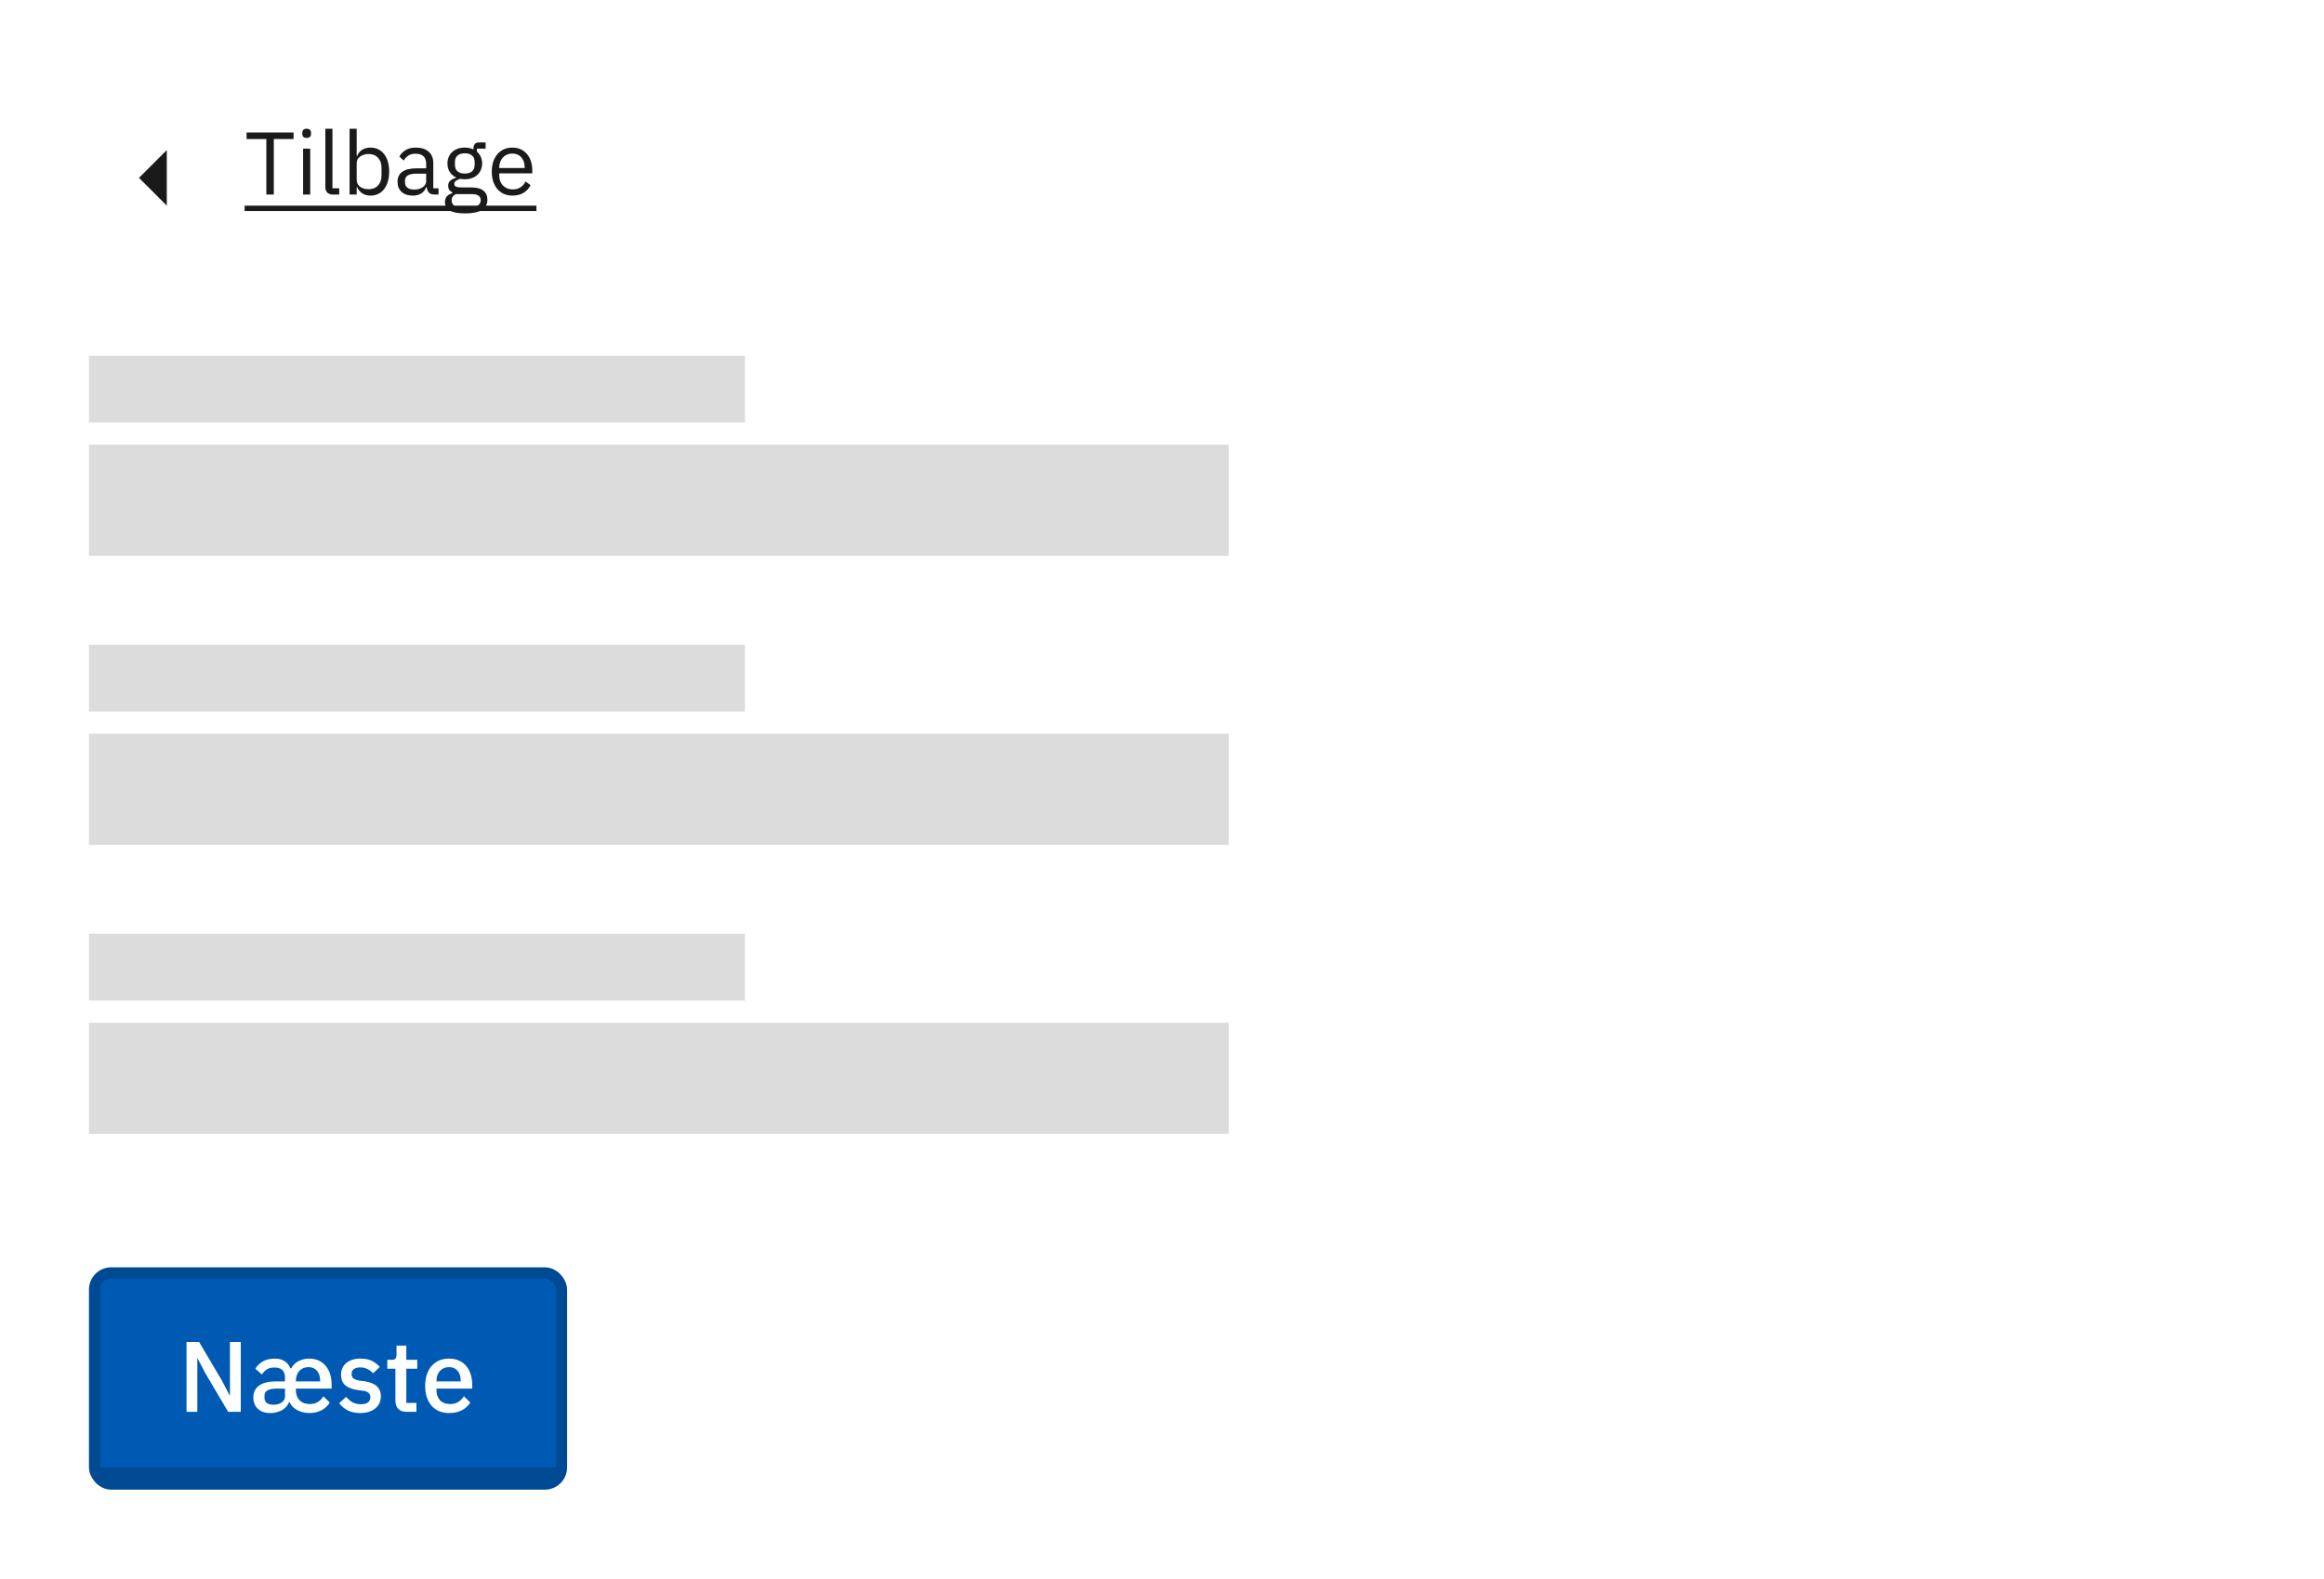 <svg width="418" height="284" viewBox="0 0 418 284" fill="none" xmlns="http://www.w3.org/2000/svg">
<rect width="418" height="284" fill="white"/>
<rect x="17" y="229" width="84" height="38" rx="3" fill="#0059B3"/>
<rect x="18.5" y="264.5" width="81" height="1" stroke="#004993"/>
<path d="M36.932 247.052L35.546 244.388H35.492V254H33.548V241.436H35.816L39.92 248.384L41.306 251.048H41.36V241.436H43.304V254H41.036L36.932 247.052ZM49.602 249.824C48.246 249.848 47.568 250.274 47.568 251.102V251.426C47.568 251.846 47.706 252.17 47.982 252.398C48.27 252.614 48.672 252.722 49.188 252.722C49.764 252.722 50.25 252.59 50.646 252.326C51.054 252.05 51.258 251.684 51.258 251.228V249.824H49.602ZM57.576 248.528V248.348C57.576 247.628 57.39 247.052 57.018 246.62C56.646 246.176 56.136 245.954 55.488 245.954C55.152 245.954 54.84 246.014 54.552 246.134C54.276 246.254 54.036 246.422 53.832 246.638C53.64 246.854 53.49 247.112 53.382 247.412C53.274 247.712 53.22 248.042 53.22 248.402V248.528H57.576ZM55.722 252.596C56.298 252.596 56.784 252.47 57.18 252.218C57.588 251.966 57.918 251.63 58.17 251.21L59.322 252.326C58.974 252.902 58.476 253.364 57.828 253.712C57.192 254.048 56.46 254.216 55.632 254.216C55.164 254.216 54.726 254.156 54.318 254.036C53.922 253.916 53.568 253.76 53.256 253.568C52.956 253.376 52.704 253.166 52.5 252.938C52.308 252.698 52.17 252.464 52.086 252.236H51.978C51.918 252.452 51.798 252.68 51.618 252.92C51.45 253.148 51.228 253.358 50.952 253.55C50.676 253.742 50.34 253.898 49.944 254.018C49.548 254.15 49.098 254.216 48.594 254.216C47.646 254.216 46.902 253.958 46.362 253.442C45.834 252.926 45.57 252.254 45.57 251.426C45.57 250.478 45.918 249.758 46.614 249.266C47.31 248.774 48.294 248.528 49.566 248.528H51.258V247.826C51.258 247.25 51.102 246.806 50.79 246.494C50.478 246.182 49.998 246.026 49.35 246.026C48.774 246.026 48.312 246.146 47.964 246.386C47.628 246.614 47.34 246.914 47.1 247.286L45.93 246.242C46.242 245.714 46.68 245.282 47.244 244.946C47.808 244.598 48.546 244.424 49.458 244.424C49.89 244.424 50.262 244.478 50.574 244.586C50.886 244.694 51.15 244.832 51.366 245C51.594 245.168 51.774 245.36 51.906 245.576C52.05 245.78 52.17 245.984 52.266 246.188H52.374C52.47 245.972 52.614 245.762 52.806 245.558C52.998 245.342 53.226 245.15 53.49 244.982C53.766 244.814 54.078 244.682 54.426 244.586C54.786 244.478 55.176 244.424 55.596 244.424C56.268 244.424 56.856 244.544 57.36 244.784C57.864 245.024 58.284 245.36 58.62 245.792C58.968 246.212 59.226 246.704 59.394 247.268C59.562 247.832 59.646 248.438 59.646 249.086V249.824H53.22V250.13C53.22 250.85 53.436 251.444 53.868 251.912C54.312 252.368 54.93 252.596 55.722 252.596ZM64.798 254.216C63.91 254.216 63.166 254.06 62.566 253.748C61.966 253.436 61.444 253.004 61 252.452L62.26 251.3C62.608 251.72 62.992 252.05 63.412 252.29C63.844 252.518 64.342 252.632 64.906 252.632C65.482 252.632 65.908 252.524 66.184 252.308C66.472 252.08 66.616 251.768 66.616 251.372C66.616 251.072 66.514 250.82 66.31 250.616C66.118 250.4 65.776 250.262 65.284 250.202L64.42 250.094C63.46 249.974 62.704 249.698 62.152 249.266C61.612 248.822 61.342 248.168 61.342 247.304C61.342 246.848 61.426 246.446 61.594 246.098C61.762 245.738 61.996 245.438 62.296 245.198C62.608 244.946 62.974 244.754 63.394 244.622C63.826 244.49 64.3 244.424 64.816 244.424C65.656 244.424 66.34 244.556 66.868 244.82C67.408 245.084 67.888 245.45 68.308 245.918L67.102 247.07C66.862 246.782 66.544 246.536 66.148 246.332C65.764 246.116 65.32 246.008 64.816 246.008C64.276 246.008 63.874 246.116 63.61 246.332C63.358 246.548 63.232 246.83 63.232 247.178C63.232 247.538 63.346 247.808 63.574 247.988C63.802 248.168 64.168 248.3 64.672 248.384L65.536 248.492C66.568 248.648 67.318 248.954 67.786 249.41C68.266 249.854 68.506 250.454 68.506 251.21C68.506 251.666 68.416 252.08 68.236 252.452C68.068 252.812 67.822 253.124 67.498 253.388C67.174 253.652 66.784 253.856 66.328 254C65.872 254.144 65.362 254.216 64.798 254.216ZM73.191 254C72.507 254 71.991 253.826 71.643 253.478C71.295 253.118 71.121 252.614 71.121 251.966V246.242H69.663V244.64H70.455C70.779 244.64 71.001 244.568 71.121 244.424C71.253 244.28 71.319 244.046 71.319 243.722V242.084H73.083V244.64H75.045V246.242H73.083V252.398H74.901V254H73.191ZM80.775 254.216C80.103 254.216 79.503 254.102 78.975 253.874C78.447 253.646 77.997 253.322 77.625 252.902C77.253 252.47 76.965 251.954 76.761 251.354C76.569 250.742 76.473 250.064 76.473 249.32C76.473 248.576 76.569 247.904 76.761 247.304C76.965 246.692 77.253 246.176 77.625 245.756C77.997 245.324 78.447 244.994 78.975 244.766C79.503 244.538 80.103 244.424 80.775 244.424C81.459 244.424 82.059 244.544 82.575 244.784C83.103 245.024 83.541 245.36 83.889 245.792C84.237 246.212 84.495 246.704 84.663 247.268C84.843 247.832 84.933 248.438 84.933 249.086V249.824H78.507V250.13C78.507 250.85 78.717 251.444 79.137 251.912C79.569 252.368 80.181 252.596 80.973 252.596C81.549 252.596 82.035 252.47 82.431 252.218C82.827 251.966 83.163 251.624 83.439 251.192L84.591 252.326C84.243 252.902 83.739 253.364 83.079 253.712C82.419 254.048 81.651 254.216 80.775 254.216ZM80.775 245.954C80.439 245.954 80.127 246.014 79.839 246.134C79.563 246.254 79.323 246.422 79.119 246.638C78.927 246.854 78.777 247.112 78.669 247.412C78.561 247.712 78.507 248.042 78.507 248.402V248.528H82.863V248.348C82.863 247.628 82.677 247.052 82.305 246.62C81.933 246.176 81.423 245.954 80.775 245.954Z" fill="white"/>
<rect x="17" y="229" width="84" height="38" rx="3" stroke="#004993" stroke-width="2"/>
<rect width="205" height="20" transform="translate(16 80)" fill="#DCDCDC"/>
<rect width="205" height="20" transform="translate(16 132)" fill="#DCDCDC"/>
<rect width="205" height="20" transform="translate(16 184)" fill="#DCDCDC"/>
<rect width="118" height="12" transform="translate(16 64)" fill="#DCDCDC"/>
<rect width="118" height="12" transform="translate(16 116)" fill="#DCDCDC"/>
<rect width="118" height="12" transform="translate(16 168)" fill="#DCDCDC"/>
<path d="M49.248 25.016V35H47.904V25.016H44.352V23.832H52.8V25.016H49.248ZM55.156 24.808C54.879 24.808 54.676 24.744 54.548 24.616C54.431 24.477 54.372 24.301 54.372 24.088V23.88C54.372 23.667 54.431 23.496 54.548 23.368C54.676 23.229 54.879 23.16 55.156 23.16C55.434 23.16 55.631 23.229 55.748 23.368C55.876 23.496 55.94 23.667 55.94 23.88V24.088C55.94 24.301 55.876 24.477 55.748 24.616C55.631 24.744 55.434 24.808 55.156 24.808ZM54.516 26.744H55.796V35H54.516V26.744ZM59.876 35C59.428 35 59.087 34.877 58.852 34.632C58.628 34.376 58.516 34.056 58.516 33.672V23.16H59.796V33.88H61.012V35H59.876ZM62.876 23.16H64.156V28.088H64.22C64.433 27.565 64.742 27.181 65.148 26.936C65.564 26.68 66.06 26.552 66.636 26.552C67.148 26.552 67.612 26.653 68.028 26.856C68.444 27.059 68.796 27.347 69.084 27.72C69.382 28.093 69.606 28.547 69.756 29.08C69.916 29.613 69.996 30.211 69.996 30.872C69.996 31.533 69.916 32.131 69.756 32.664C69.606 33.197 69.382 33.651 69.084 34.024C68.796 34.397 68.444 34.685 68.028 34.888C67.612 35.091 67.148 35.192 66.636 35.192C65.516 35.192 64.71 34.68 64.22 33.656H64.156V35H62.876V23.16ZM66.284 34.04C67.009 34.04 67.58 33.816 67.996 33.368C68.412 32.909 68.62 32.312 68.62 31.576V30.168C68.62 29.432 68.412 28.84 67.996 28.392C67.58 27.933 67.009 27.704 66.284 27.704C65.996 27.704 65.718 27.747 65.452 27.832C65.196 27.907 64.972 28.013 64.78 28.152C64.588 28.291 64.433 28.461 64.316 28.664C64.209 28.856 64.156 29.064 64.156 29.288V32.36C64.156 32.627 64.209 32.867 64.316 33.08C64.433 33.283 64.588 33.459 64.78 33.608C64.972 33.747 65.196 33.853 65.452 33.928C65.718 34.003 65.996 34.04 66.284 34.04ZM78.157 35C77.677 35 77.33 34.872 77.117 34.616C76.914 34.36 76.786 34.04 76.733 33.656H76.653C76.472 34.168 76.173 34.552 75.757 34.808C75.341 35.064 74.845 35.192 74.269 35.192C73.394 35.192 72.712 34.968 72.221 34.52C71.741 34.072 71.501 33.464 71.501 32.696C71.501 31.917 71.784 31.32 72.349 30.904C72.925 30.488 73.816 30.28 75.021 30.28H76.653V29.464C76.653 28.877 76.493 28.429 76.173 28.12C75.853 27.811 75.362 27.656 74.701 27.656C74.2 27.656 73.778 27.768 73.437 27.992C73.106 28.216 72.829 28.515 72.605 28.888L71.837 28.168C72.061 27.72 72.418 27.341 72.909 27.032C73.4 26.712 74.018 26.552 74.765 26.552C75.767 26.552 76.546 26.797 77.101 27.288C77.656 27.779 77.933 28.461 77.933 29.336V33.88H78.877V35H78.157ZM74.477 34.104C74.797 34.104 75.09 34.067 75.357 33.992C75.624 33.917 75.853 33.811 76.045 33.672C76.237 33.533 76.386 33.373 76.493 33.192C76.6 33.011 76.653 32.813 76.653 32.6V31.24H74.957C74.221 31.24 73.682 31.347 73.341 31.56C73.01 31.773 72.845 32.083 72.845 32.488V32.824C72.845 33.229 72.989 33.544 73.277 33.768C73.576 33.992 73.975 34.104 74.477 34.104ZM87.664 35.912C87.664 36.765 87.328 37.389 86.656 37.784C85.994 38.189 84.997 38.392 83.664 38.392C82.373 38.392 81.445 38.216 80.88 37.864C80.314 37.512 80.032 37.011 80.032 36.36C80.032 35.912 80.149 35.56 80.384 35.304C80.618 35.059 80.938 34.877 81.344 34.76V34.584C80.853 34.349 80.608 33.965 80.608 33.432C80.608 33.016 80.741 32.701 81.008 32.488C81.274 32.264 81.616 32.099 82.032 31.992V31.928C81.541 31.693 81.157 31.357 80.88 30.92C80.613 30.483 80.48 29.976 80.48 29.4C80.48 28.984 80.554 28.6 80.704 28.248C80.853 27.896 81.061 27.597 81.328 27.352C81.605 27.096 81.93 26.899 82.304 26.76C82.688 26.621 83.114 26.552 83.584 26.552C84.17 26.552 84.693 26.659 85.152 26.872V26.728C85.152 26.408 85.226 26.147 85.376 25.944C85.525 25.731 85.77 25.624 86.112 25.624H87.344V26.744H85.776V27.272C86.074 27.528 86.304 27.837 86.464 28.2C86.634 28.552 86.72 28.952 86.72 29.4C86.72 29.816 86.645 30.2 86.496 30.552C86.346 30.904 86.133 31.208 85.856 31.464C85.589 31.709 85.264 31.901 84.88 32.04C84.496 32.179 84.069 32.248 83.6 32.248C83.333 32.248 83.066 32.221 82.8 32.168C82.522 32.243 82.272 32.355 82.048 32.504C81.824 32.643 81.712 32.84 81.712 33.096C81.712 33.341 81.829 33.507 82.064 33.592C82.298 33.677 82.602 33.72 82.976 33.72H84.736C85.76 33.72 86.501 33.917 86.96 34.312C87.429 34.696 87.664 35.229 87.664 35.912ZM86.464 36.008C86.464 35.677 86.336 35.411 86.08 35.208C85.834 35.016 85.392 34.92 84.752 34.92H82C81.488 35.155 81.232 35.528 81.232 36.04C81.232 36.403 81.365 36.712 81.632 36.968C81.909 37.224 82.373 37.352 83.024 37.352H84.208C84.922 37.352 85.477 37.24 85.872 37.016C86.266 36.792 86.464 36.456 86.464 36.008ZM83.6 31.224C84.144 31.224 84.576 31.096 84.896 30.84C85.216 30.573 85.376 30.168 85.376 29.624V29.176C85.376 28.632 85.216 28.232 84.896 27.976C84.576 27.709 84.144 27.576 83.6 27.576C83.056 27.576 82.624 27.709 82.304 27.976C81.984 28.232 81.824 28.632 81.824 29.176V29.624C81.824 30.168 81.984 30.573 82.304 30.84C82.624 31.096 83.056 31.224 83.6 31.224ZM92.167 35.192C91.602 35.192 91.09 35.091 90.631 34.888C90.183 34.685 89.794 34.397 89.463 34.024C89.143 33.64 88.892 33.187 88.711 32.664C88.54 32.131 88.455 31.533 88.455 30.872C88.455 30.221 88.54 29.629 88.711 29.096C88.892 28.563 89.143 28.109 89.463 27.736C89.794 27.352 90.183 27.059 90.631 26.856C91.09 26.653 91.602 26.552 92.167 26.552C92.722 26.552 93.218 26.653 93.655 26.856C94.093 27.059 94.466 27.341 94.775 27.704C95.085 28.056 95.319 28.477 95.479 28.968C95.65 29.459 95.735 29.997 95.735 30.584V31.192H89.799V31.576C89.799 31.928 89.853 32.259 89.959 32.568C90.076 32.867 90.237 33.128 90.439 33.352C90.653 33.576 90.909 33.752 91.207 33.88C91.516 34.008 91.863 34.072 92.247 34.072C92.77 34.072 93.223 33.949 93.607 33.704C94.002 33.459 94.306 33.107 94.519 32.648L95.431 33.304C95.165 33.869 94.749 34.328 94.183 34.68C93.618 35.021 92.946 35.192 92.167 35.192ZM92.167 27.624C91.815 27.624 91.495 27.688 91.207 27.816C90.919 27.933 90.668 28.104 90.455 28.328C90.252 28.552 90.093 28.819 89.975 29.128C89.858 29.427 89.799 29.757 89.799 30.12V30.232H94.359V30.056C94.359 29.32 94.156 28.733 93.751 28.296C93.356 27.848 92.829 27.624 92.167 27.624Z" fill="#1A1A1A"/>
<path d="M44 37H96.487V37.96H44V37Z" fill="#1A1A1A"/>
<path d="M30 27L25 32L30 37V27Z" fill="#1A1A1A"/>
</svg>
